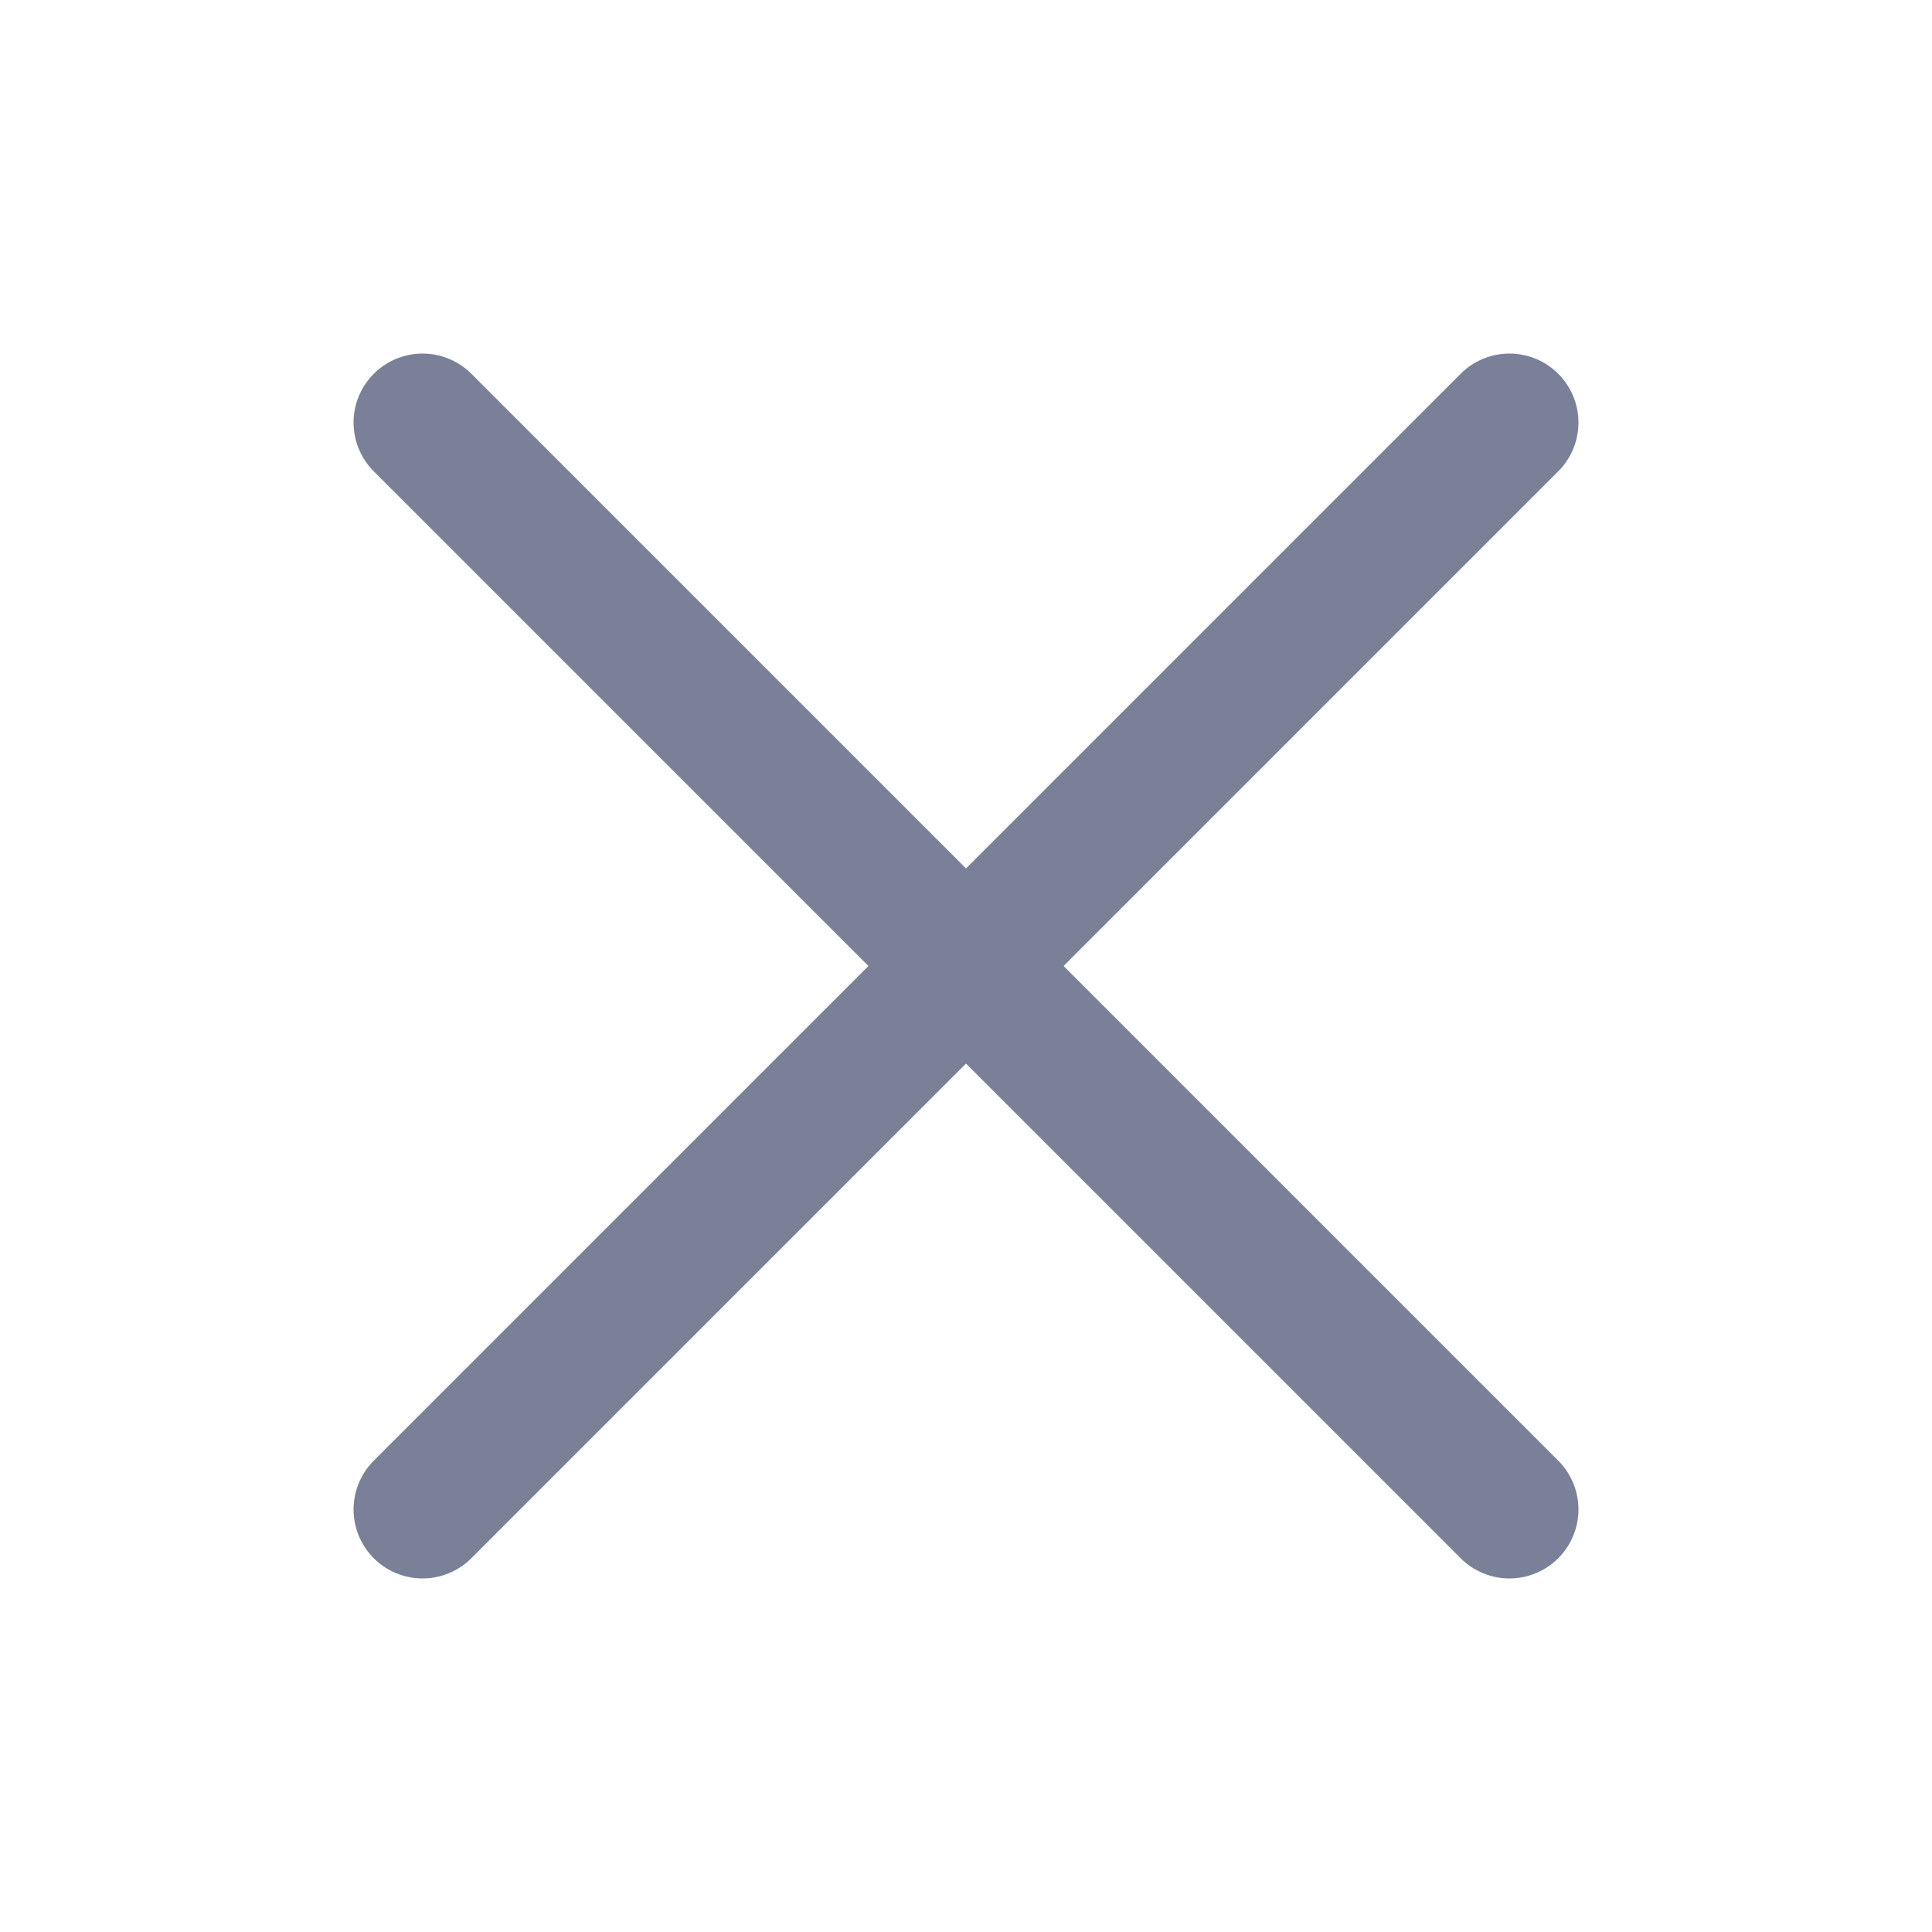 <svg width="14" height="14" viewBox="0 0 14 14" fill="none" xmlns="http://www.w3.org/2000/svg">
<g clip-path="url(#clip0_12_45)">
<path d="M10.938 3.062L3.062 10.938" stroke="#7A8097" stroke-linecap="round" stroke-linejoin="round"/>
<path d="M10.938 10.938L3.062 3.062" stroke="#7A8097" stroke-linecap="round" stroke-linejoin="round"/>
</g>
<defs>
<clipPath id="clip0_12_45">
<rect width="14" height="14" fill="white"/>
</clipPath>
</defs>
</svg>
